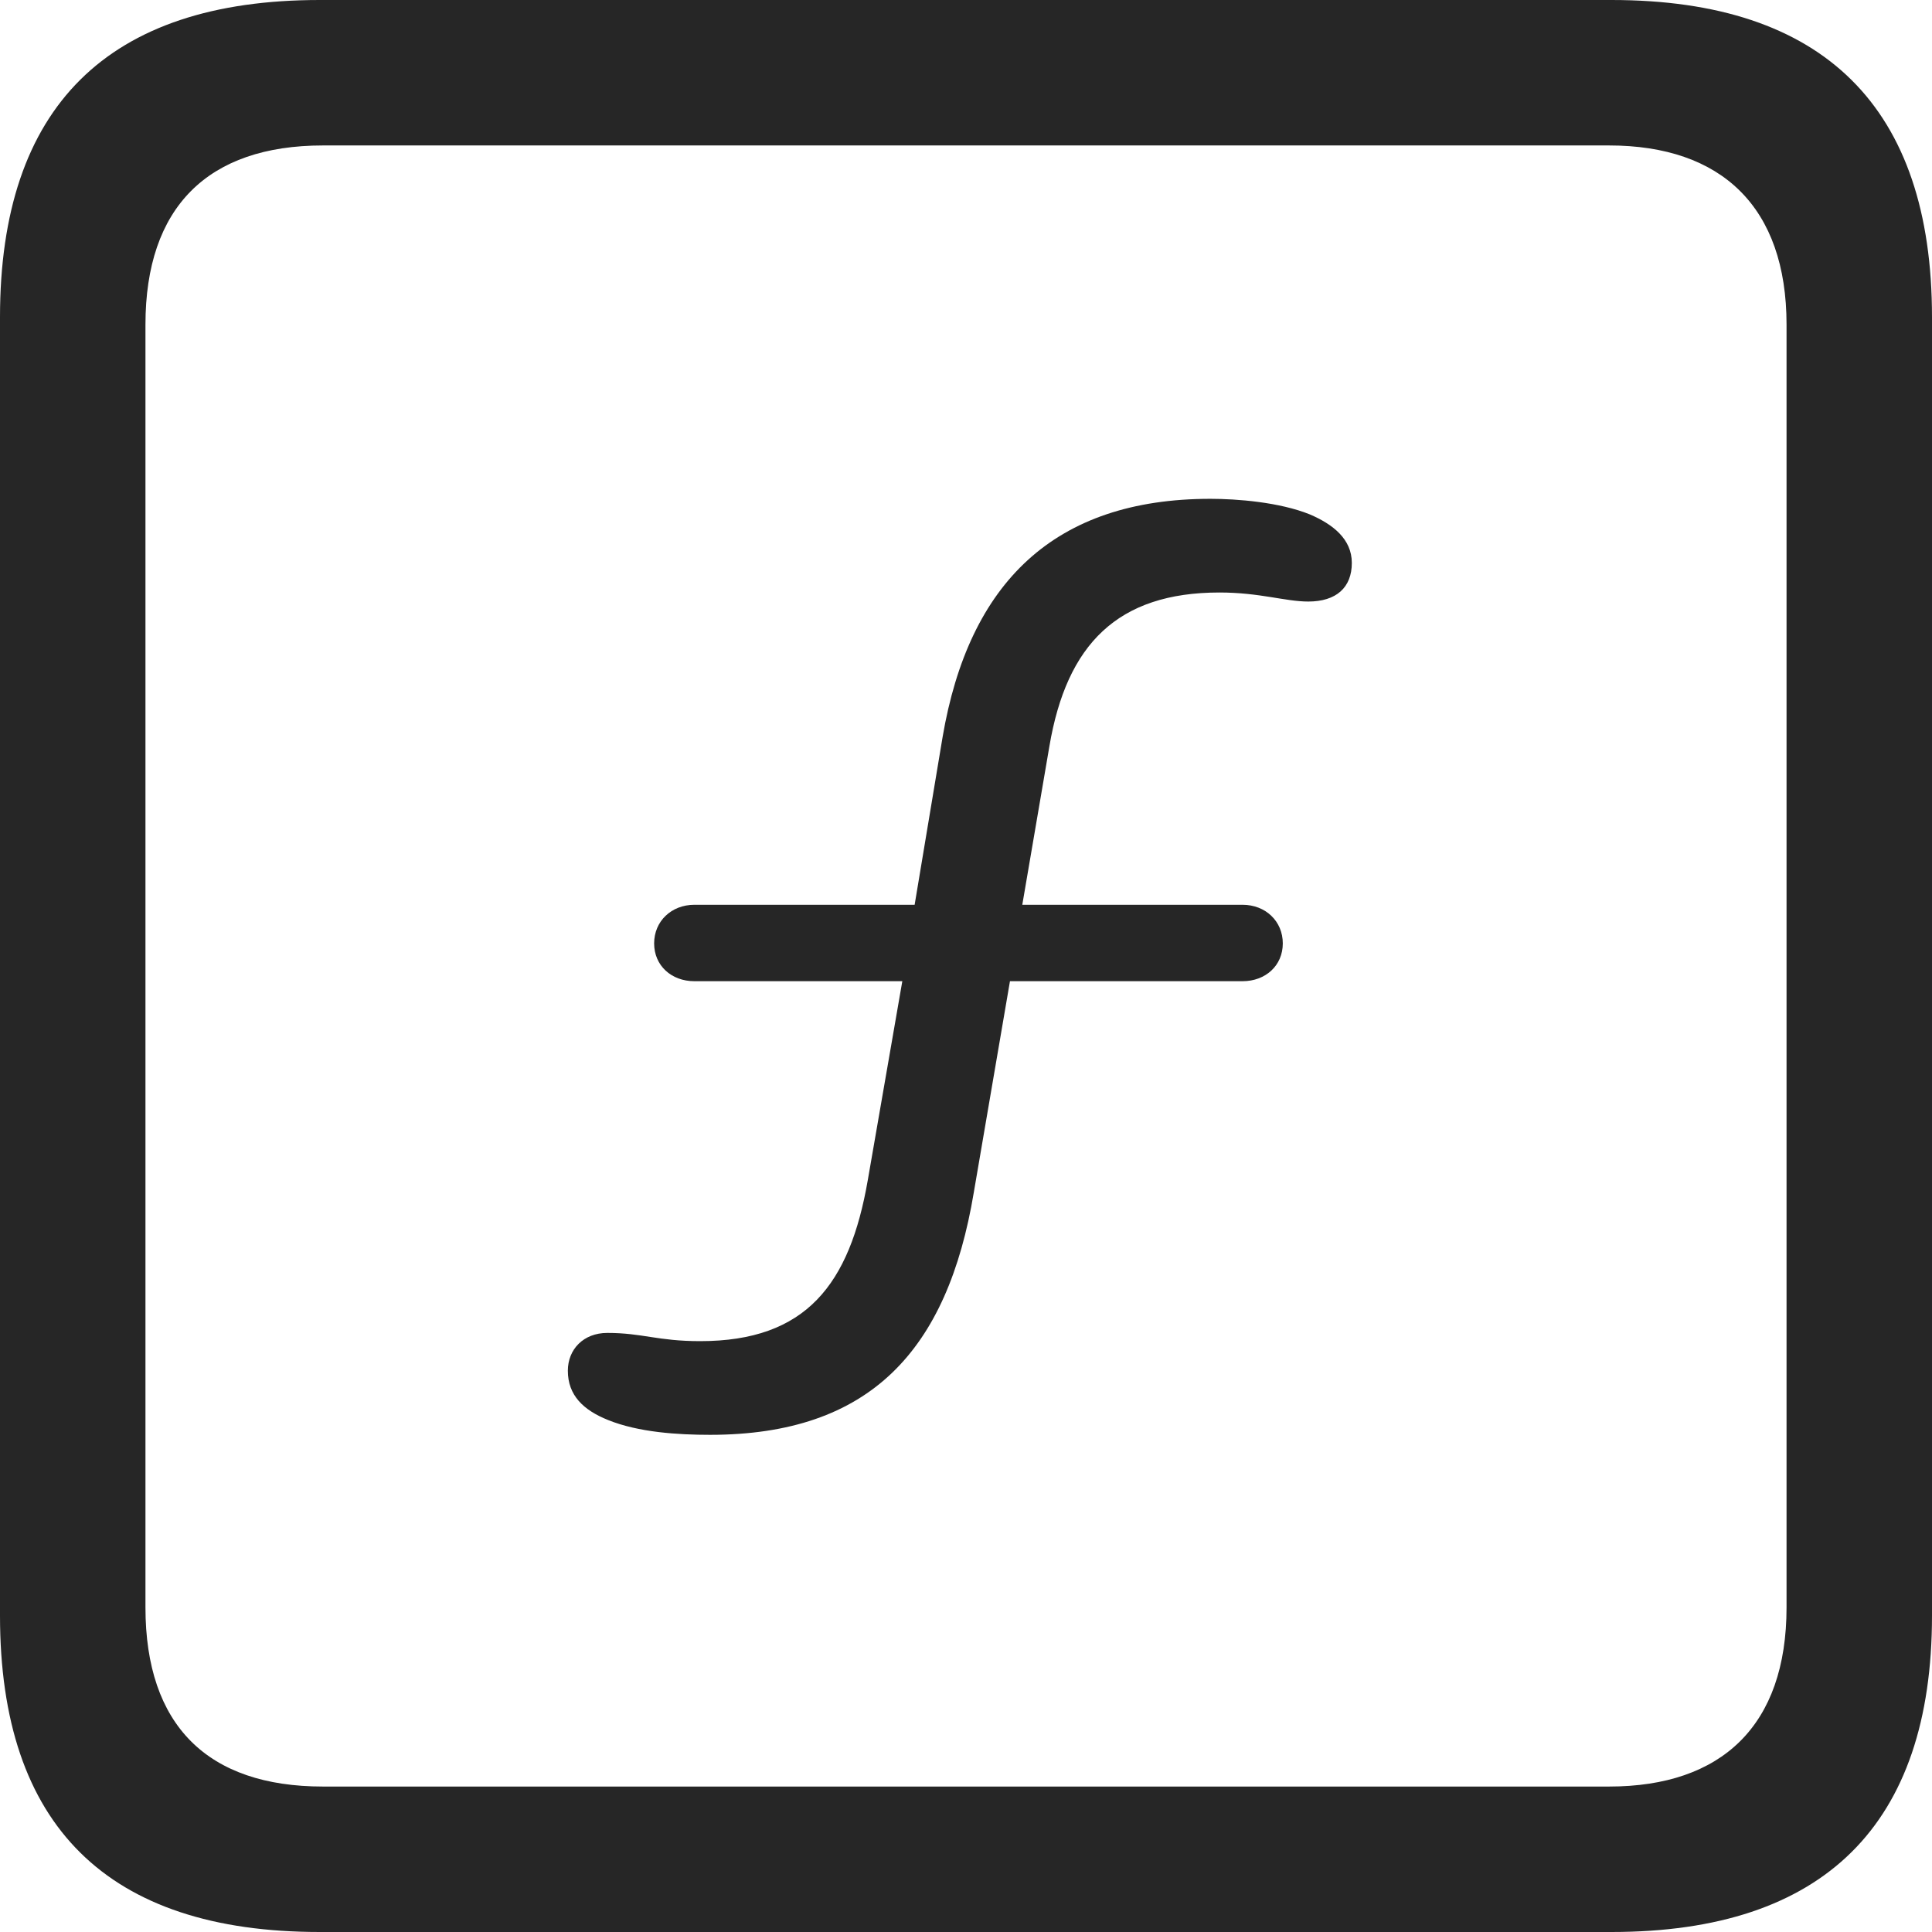 <?xml version="1.0" encoding="UTF-8"?>
<!--Generator: Apple Native CoreSVG 326-->
<!DOCTYPE svg
PUBLIC "-//W3C//DTD SVG 1.1//EN"
       "http://www.w3.org/Graphics/SVG/1.1/DTD/svg11.dtd">
<svg version="1.1" xmlns="http://www.w3.org/2000/svg" xmlns:xlink="http://www.w3.org/1999/xlink" viewBox="0 0 587.75 587.75">
 <g>
  <rect height="587.75" opacity="0" width="587.75" x="0" y="0"/>
  <path d="M97.25 587.75L490.25 587.75C555 587.75 587.75 555 587.75 491.5L587.75 96.5C587.75 32.75 555 0 490.25 0L97.25 0C32.75 0 0 32.5 0 96.5L0 491.5C0 555.5 32.75 587.75 97.25 587.75ZM98.25 543.5C63.25 543.5 44.25 525 44.25 489L44.25 98.75C44.25 63 63.25 44.25 98.25 44.25L489.5 44.25C523.75 44.25 543.5 63 543.5 98.75L543.5 489C543.5 525 523.75 543.5 489.5 543.5Z" fill="black" fill-opacity="0.85"/>
  <path d="M216 436.5C264.75 436.5 288.25 410.75 296.25 362.75L307.25 298.5L378 298.5C385 298.5 390.25 293.75 390.25 287C390.25 280.25 385 275.25 378 275.25L311 275.25L319.25 227C324.5 196 340 180.25 371 180.25C383.25 180.25 391 183 398 183C406.5 183 411.25 178.75 411.25 171.25C411.25 164 405.5 159.5 398.5 156.5C389.25 152.75 376.25 151.75 368.25 151.75C320.75 151.75 294.75 177.25 286.75 224.25L278.25 275.25L211.25 275.25C204.25 275.25 199 280.25 199 287C199 293.75 204.25 298.5 211.25 298.5L274.5 298.5L264 359C258.5 390.75 245.25 408 213 408C200 408 195.5 405.5 184.75 405.5C177.5 405.5 172.75 410.5 172.75 417C172.75 424.5 177.5 429 185 432C194.25 435.75 206.25 436.5 216 436.5Z" fill="black" fill-opacity="0.85"/>
 </g>
</svg>
